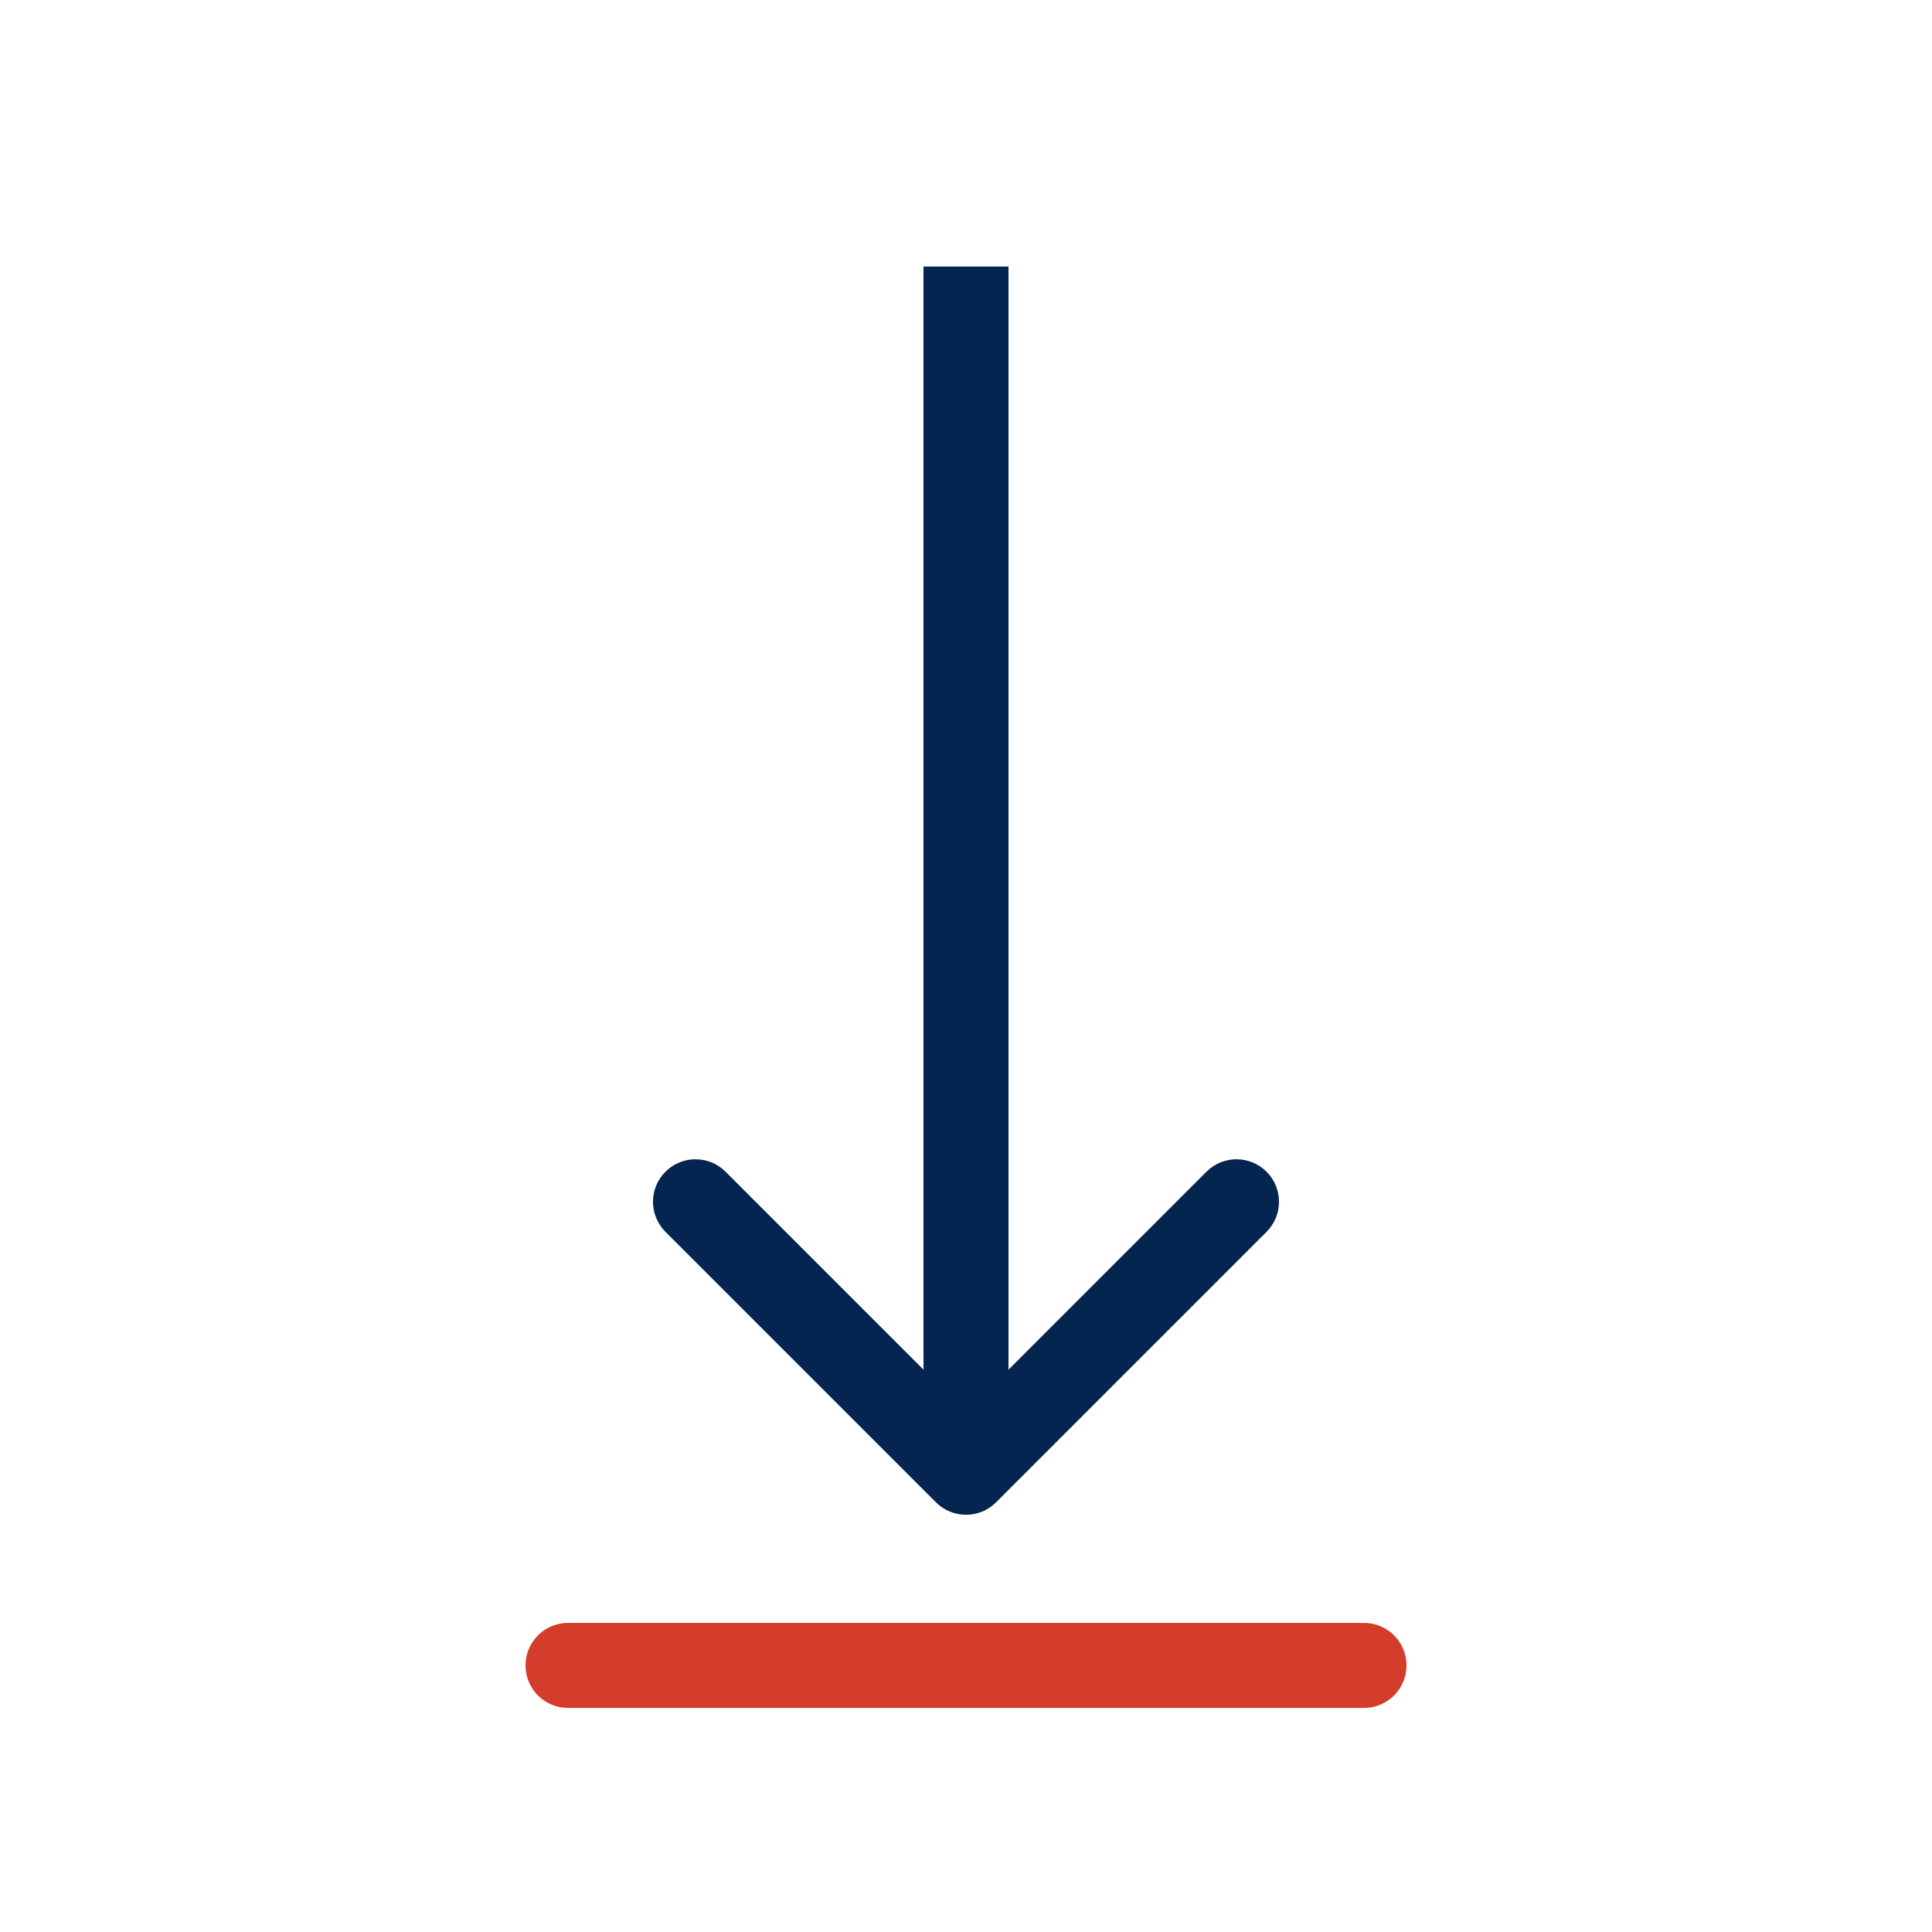 <svg width="500" height="500" viewBox="0 0 500 500" fill="none" xmlns="http://www.w3.org/2000/svg">
<path d="M242.222 388.8C246.518 393.096 253.482 393.096 257.778 388.8L327.782 318.797C332.078 314.501 332.078 307.536 327.782 303.24C323.486 298.945 316.521 298.945 312.225 303.24L250 365.466L187.775 303.24C183.479 298.945 176.514 298.945 172.218 303.24C167.922 307.536 167.922 314.501 172.218 318.797L242.222 388.8ZM239 68.993L239 381.022L261 381.022L261 68.993L239 68.993Z" fill="#05244F"/>
<path d="M147 431.007H353" stroke="#D43C2B" stroke-width="22" stroke-linecap="round"/>
</svg>
